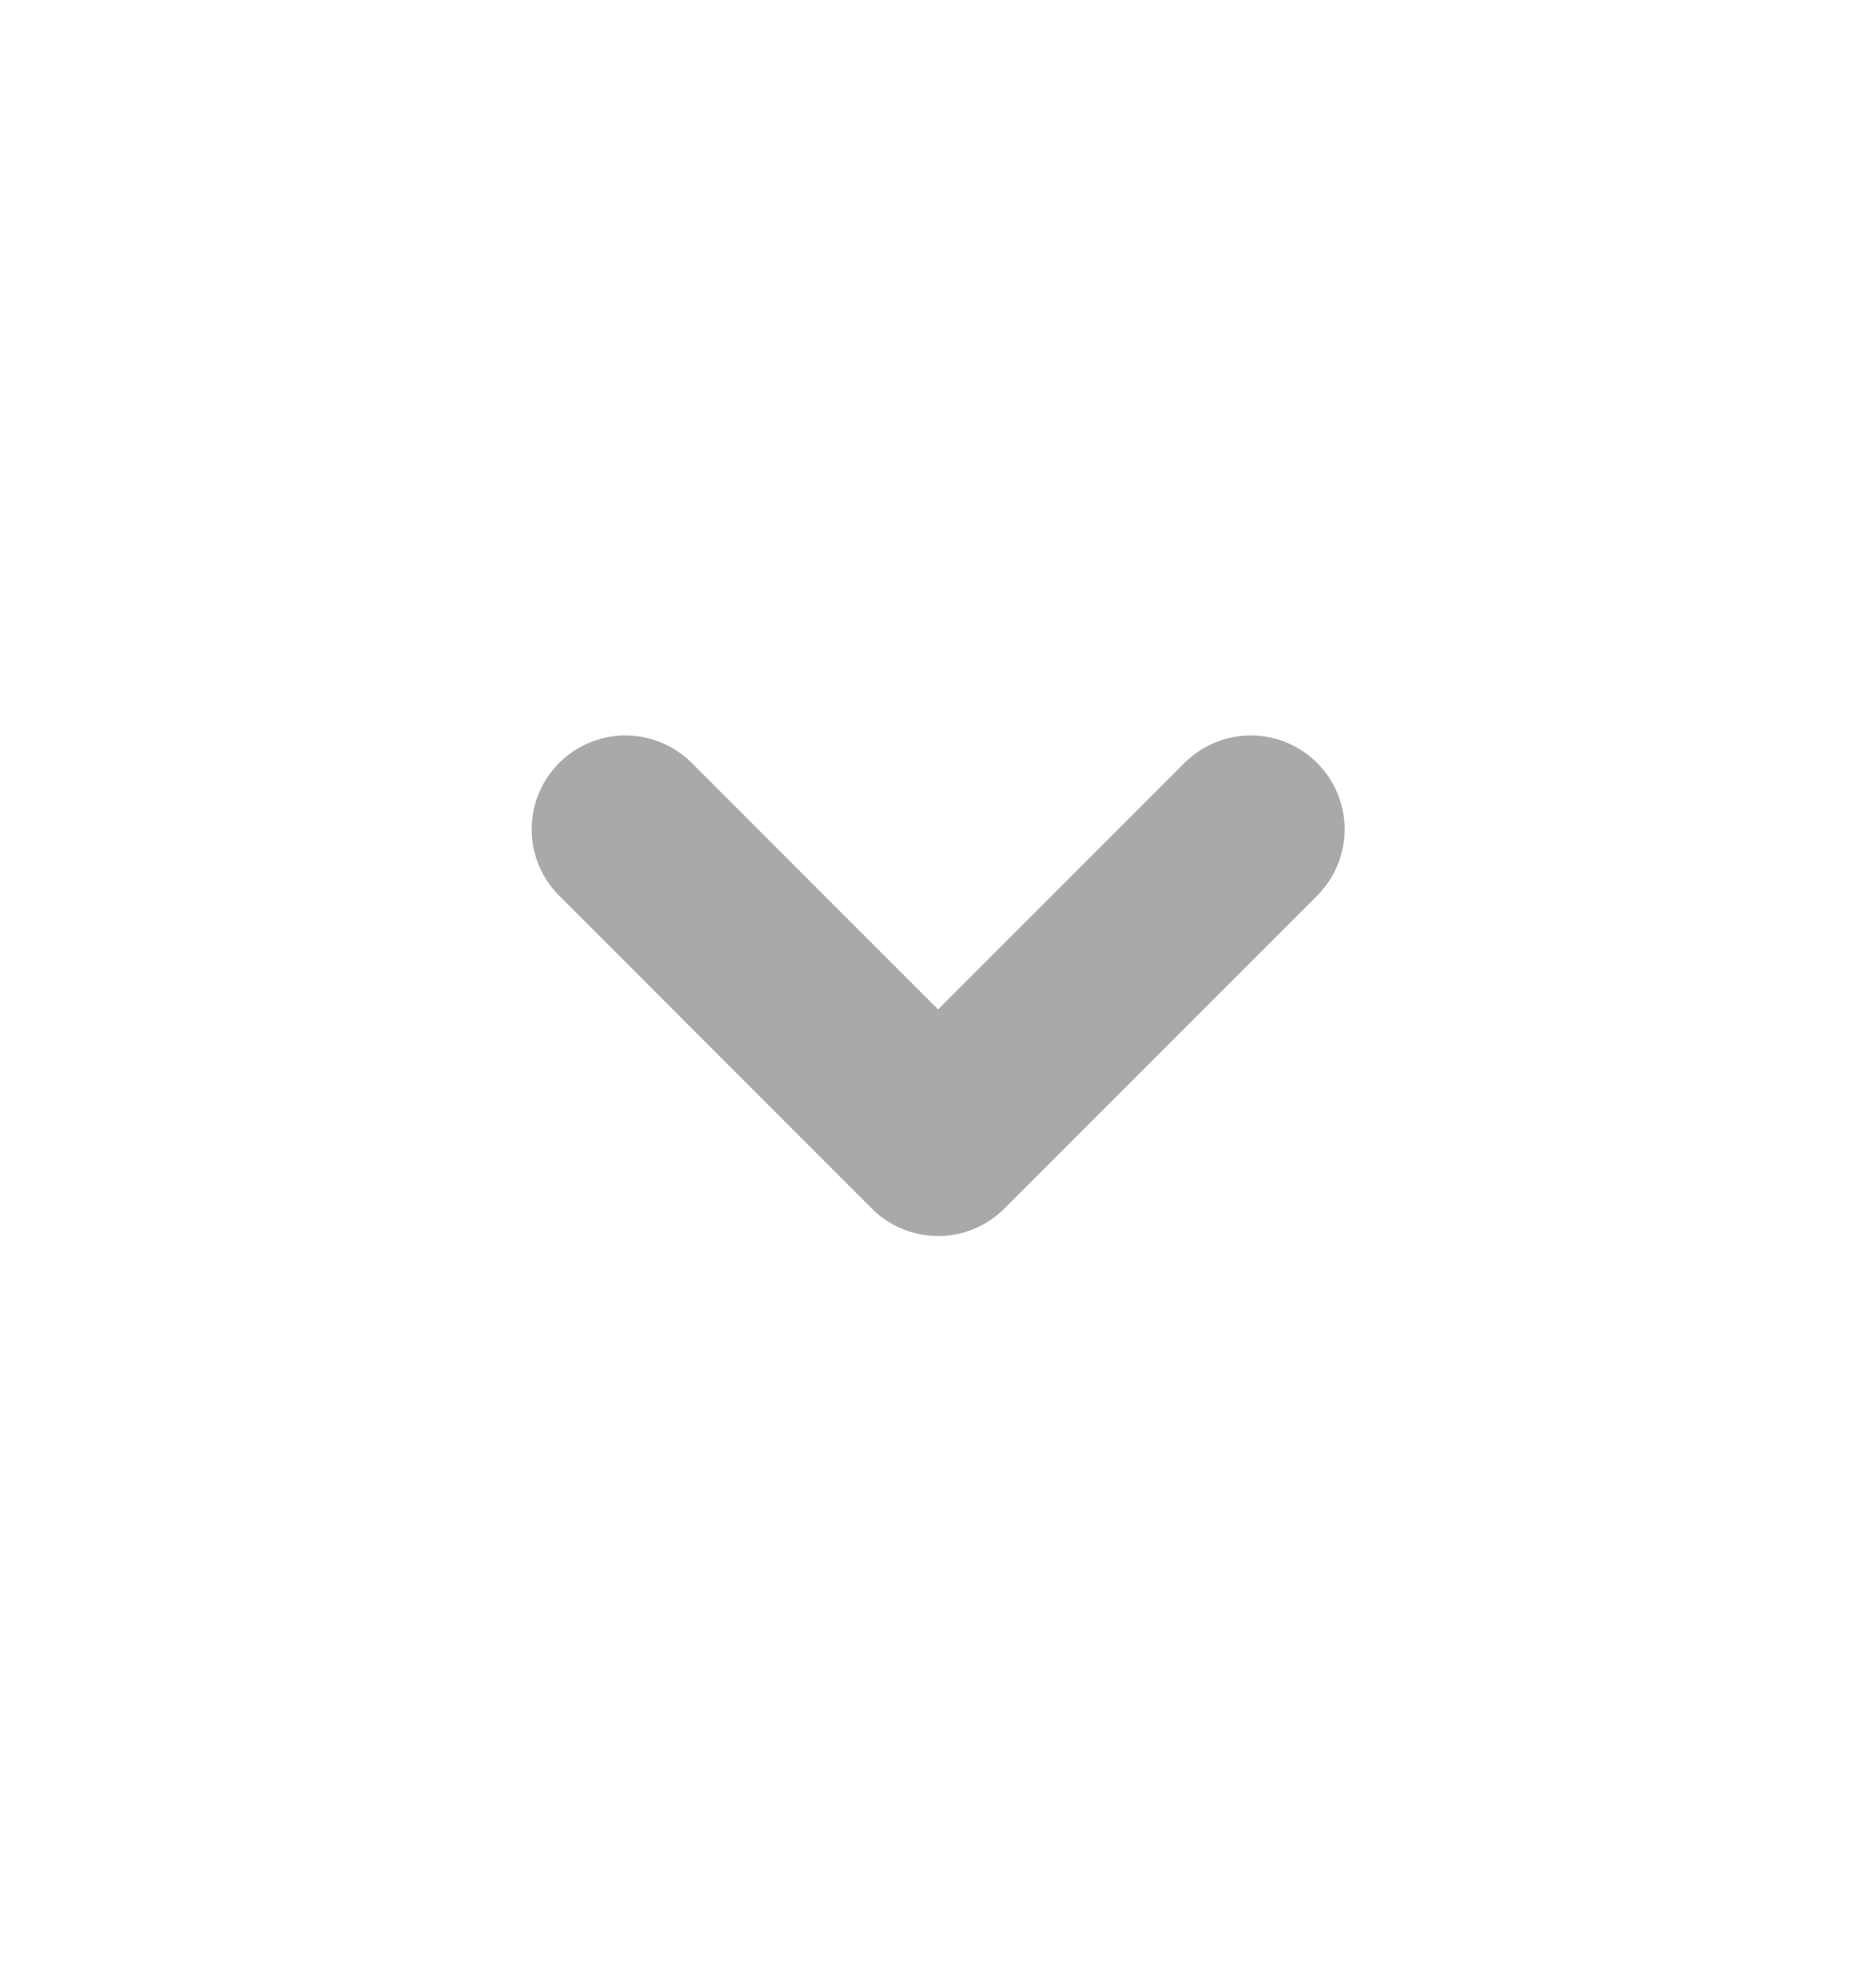 <svg width="20" height="21" viewBox="0 0 20 21" fill="none" xmlns="http://www.w3.org/2000/svg">
<path d="M13.335 8.836L10.001 12.169L6.668 8.836" stroke="#A9A9A9" stroke-width="2" stroke-linecap="round" stroke-linejoin="round"/>
</svg>
